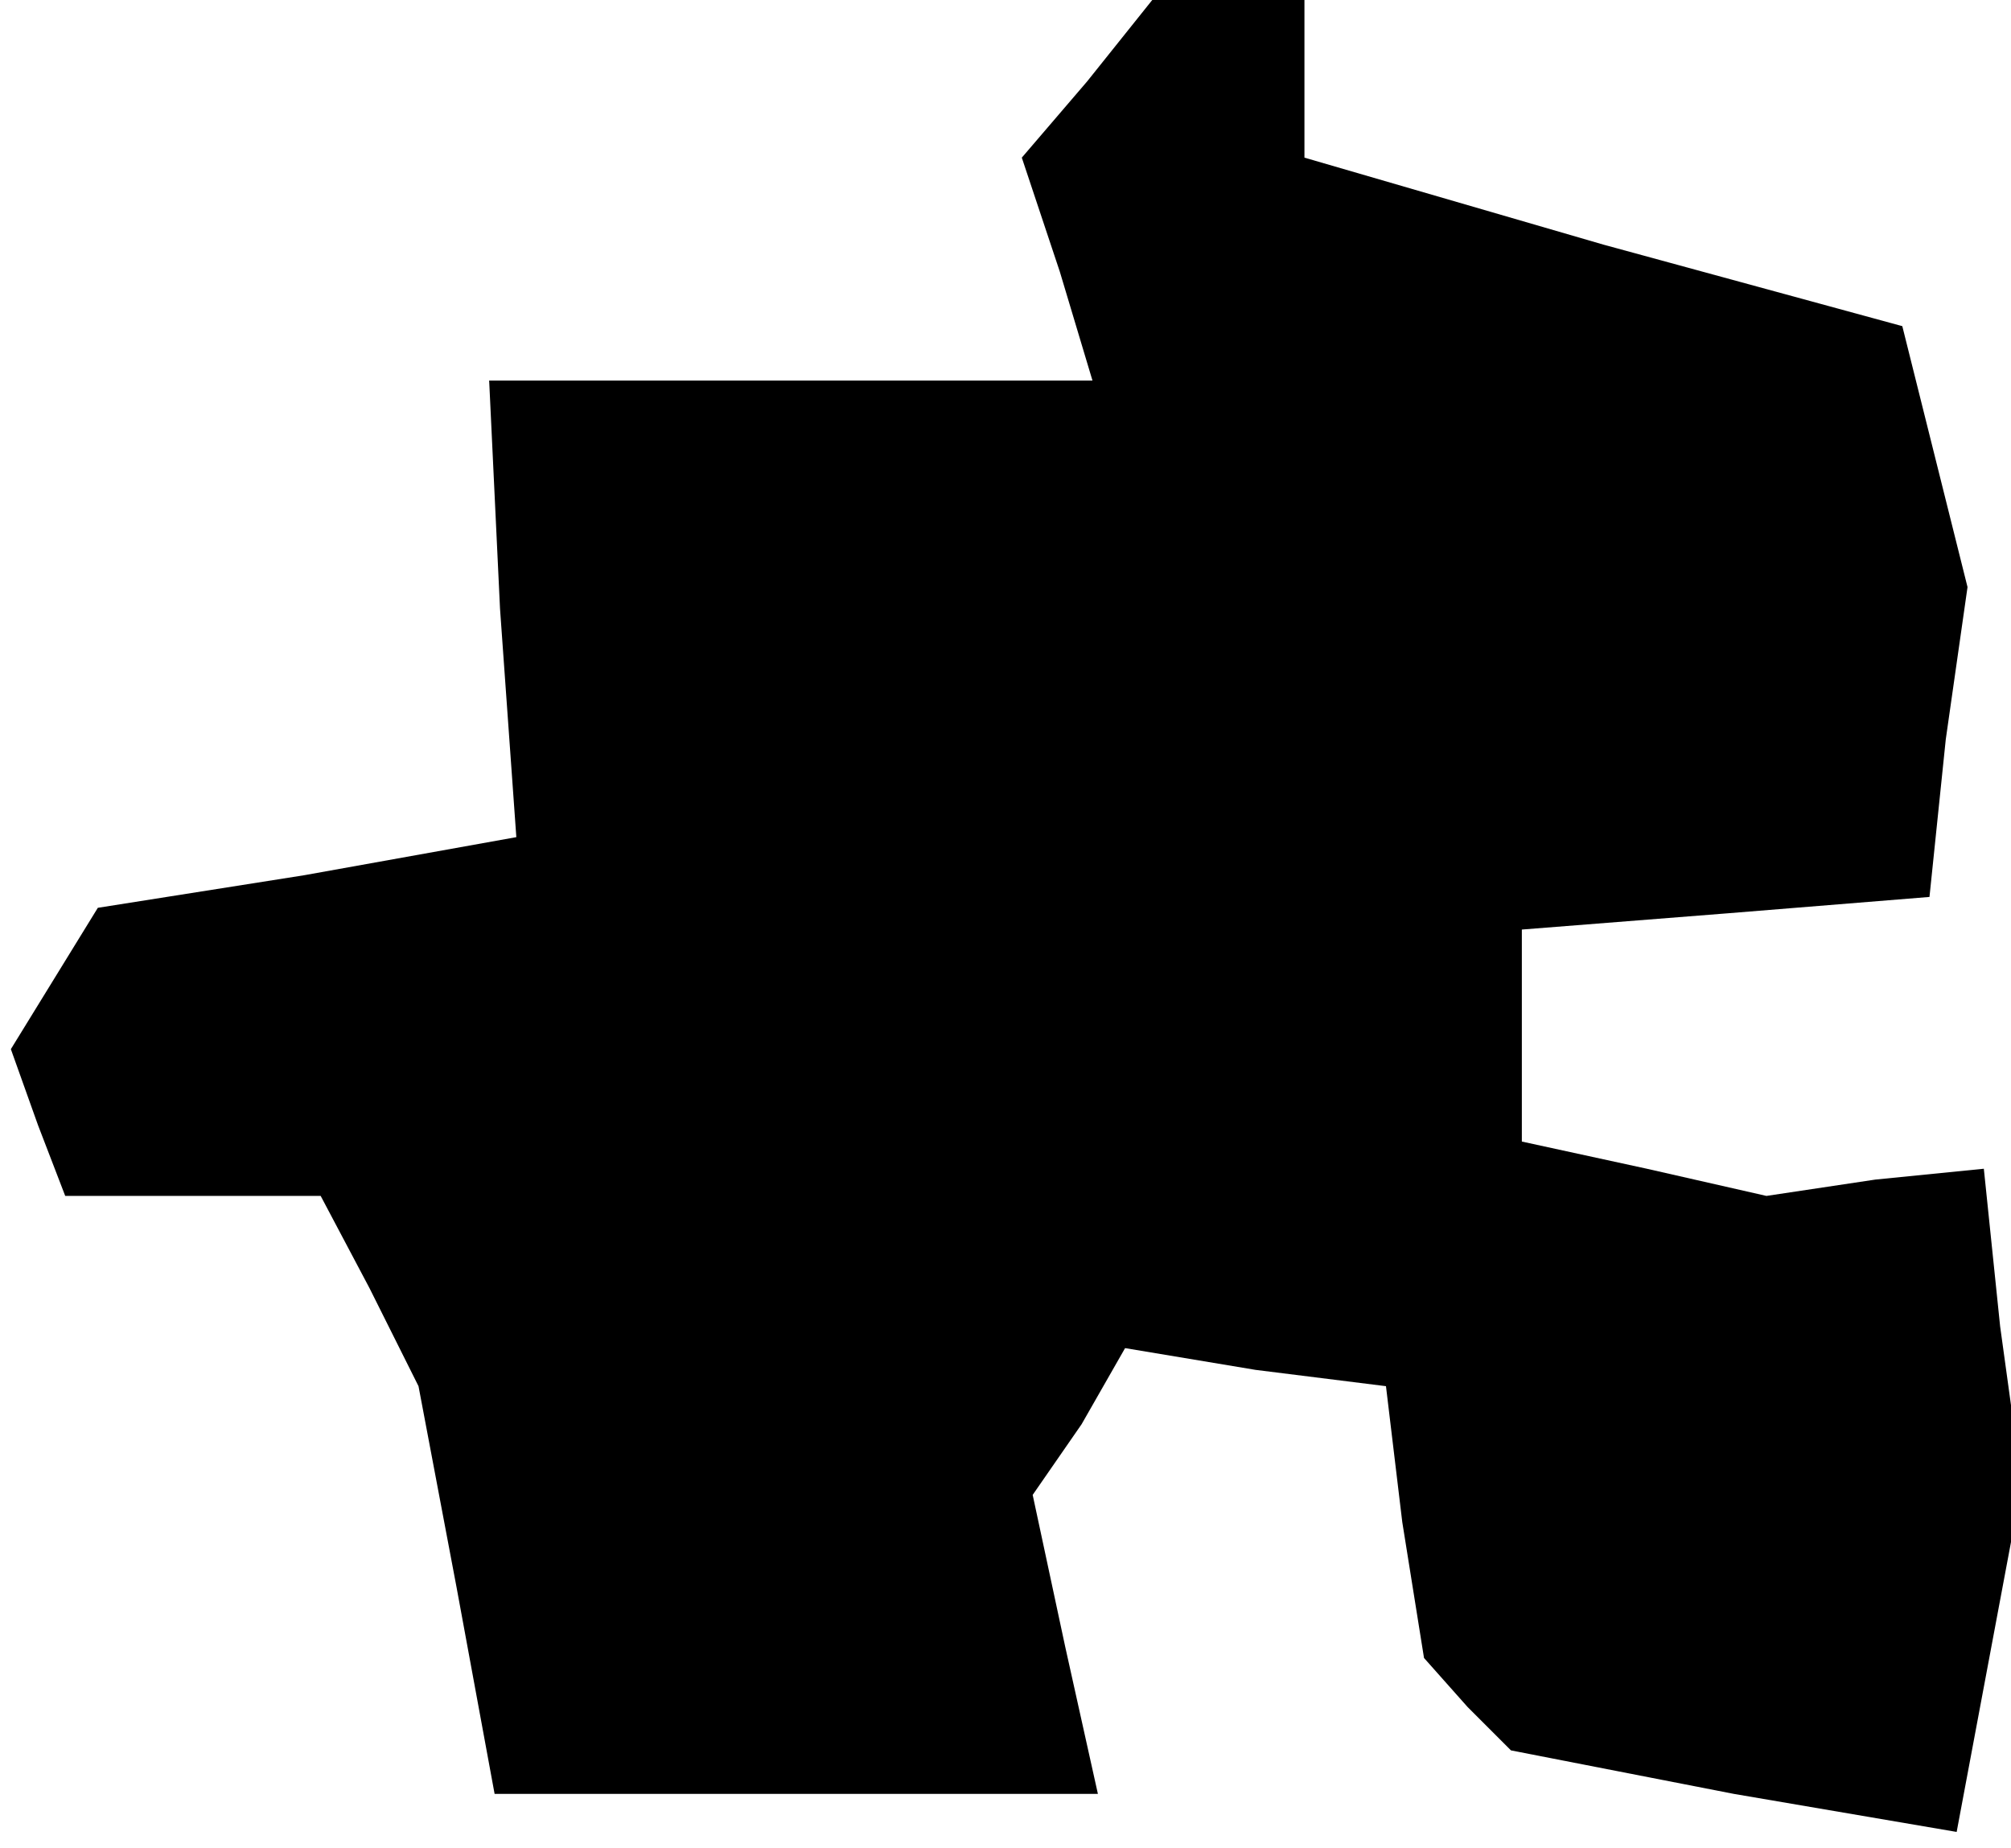 <?xml version="1.0" standalone="no"?>
<!DOCTYPE svg PUBLIC "-//W3C//DTD SVG 20010904//EN"
 "http://www.w3.org/TR/2001/REC-SVG-20010904/DTD/svg10.dtd">
<svg version="1.0" xmlns="http://www.w3.org/2000/svg"
 width="37pt" height="34pt" viewBox="0 0 37 34"
 preserveAspectRatio="xMidYMid meet">
<g transform="translate(0,34) scale(0.1,-0.1)"
fill="#000000" stroke="none">
<path d="M200 325 l-12 -14 7 -21 6 -20 -56 0 -55 0 2 -42 3 -42 -39 -7 -38
-6 -8 -13 -8 -13 5 -14 5 -13 24 0 23 0 9 -17 9 -18 7 -37 7 -38 55 0 56 0 -6
27 -6 28 9 13 8 14 24 -4 24 -3 3 -25 4 -25 8 -9 8 -8 41 -8 41 -7 6 32 6 32
-4 29 -3 29 -20 -2 -20 -3 -22 5 -23 5 0 20 0 19 38 3 37 3 3 29 4 28 -6 24
-6 24 -55 15 -55 16 0 15 0 14 -14 0 -14 0 -12 -15z"/>
</g>
</svg>

